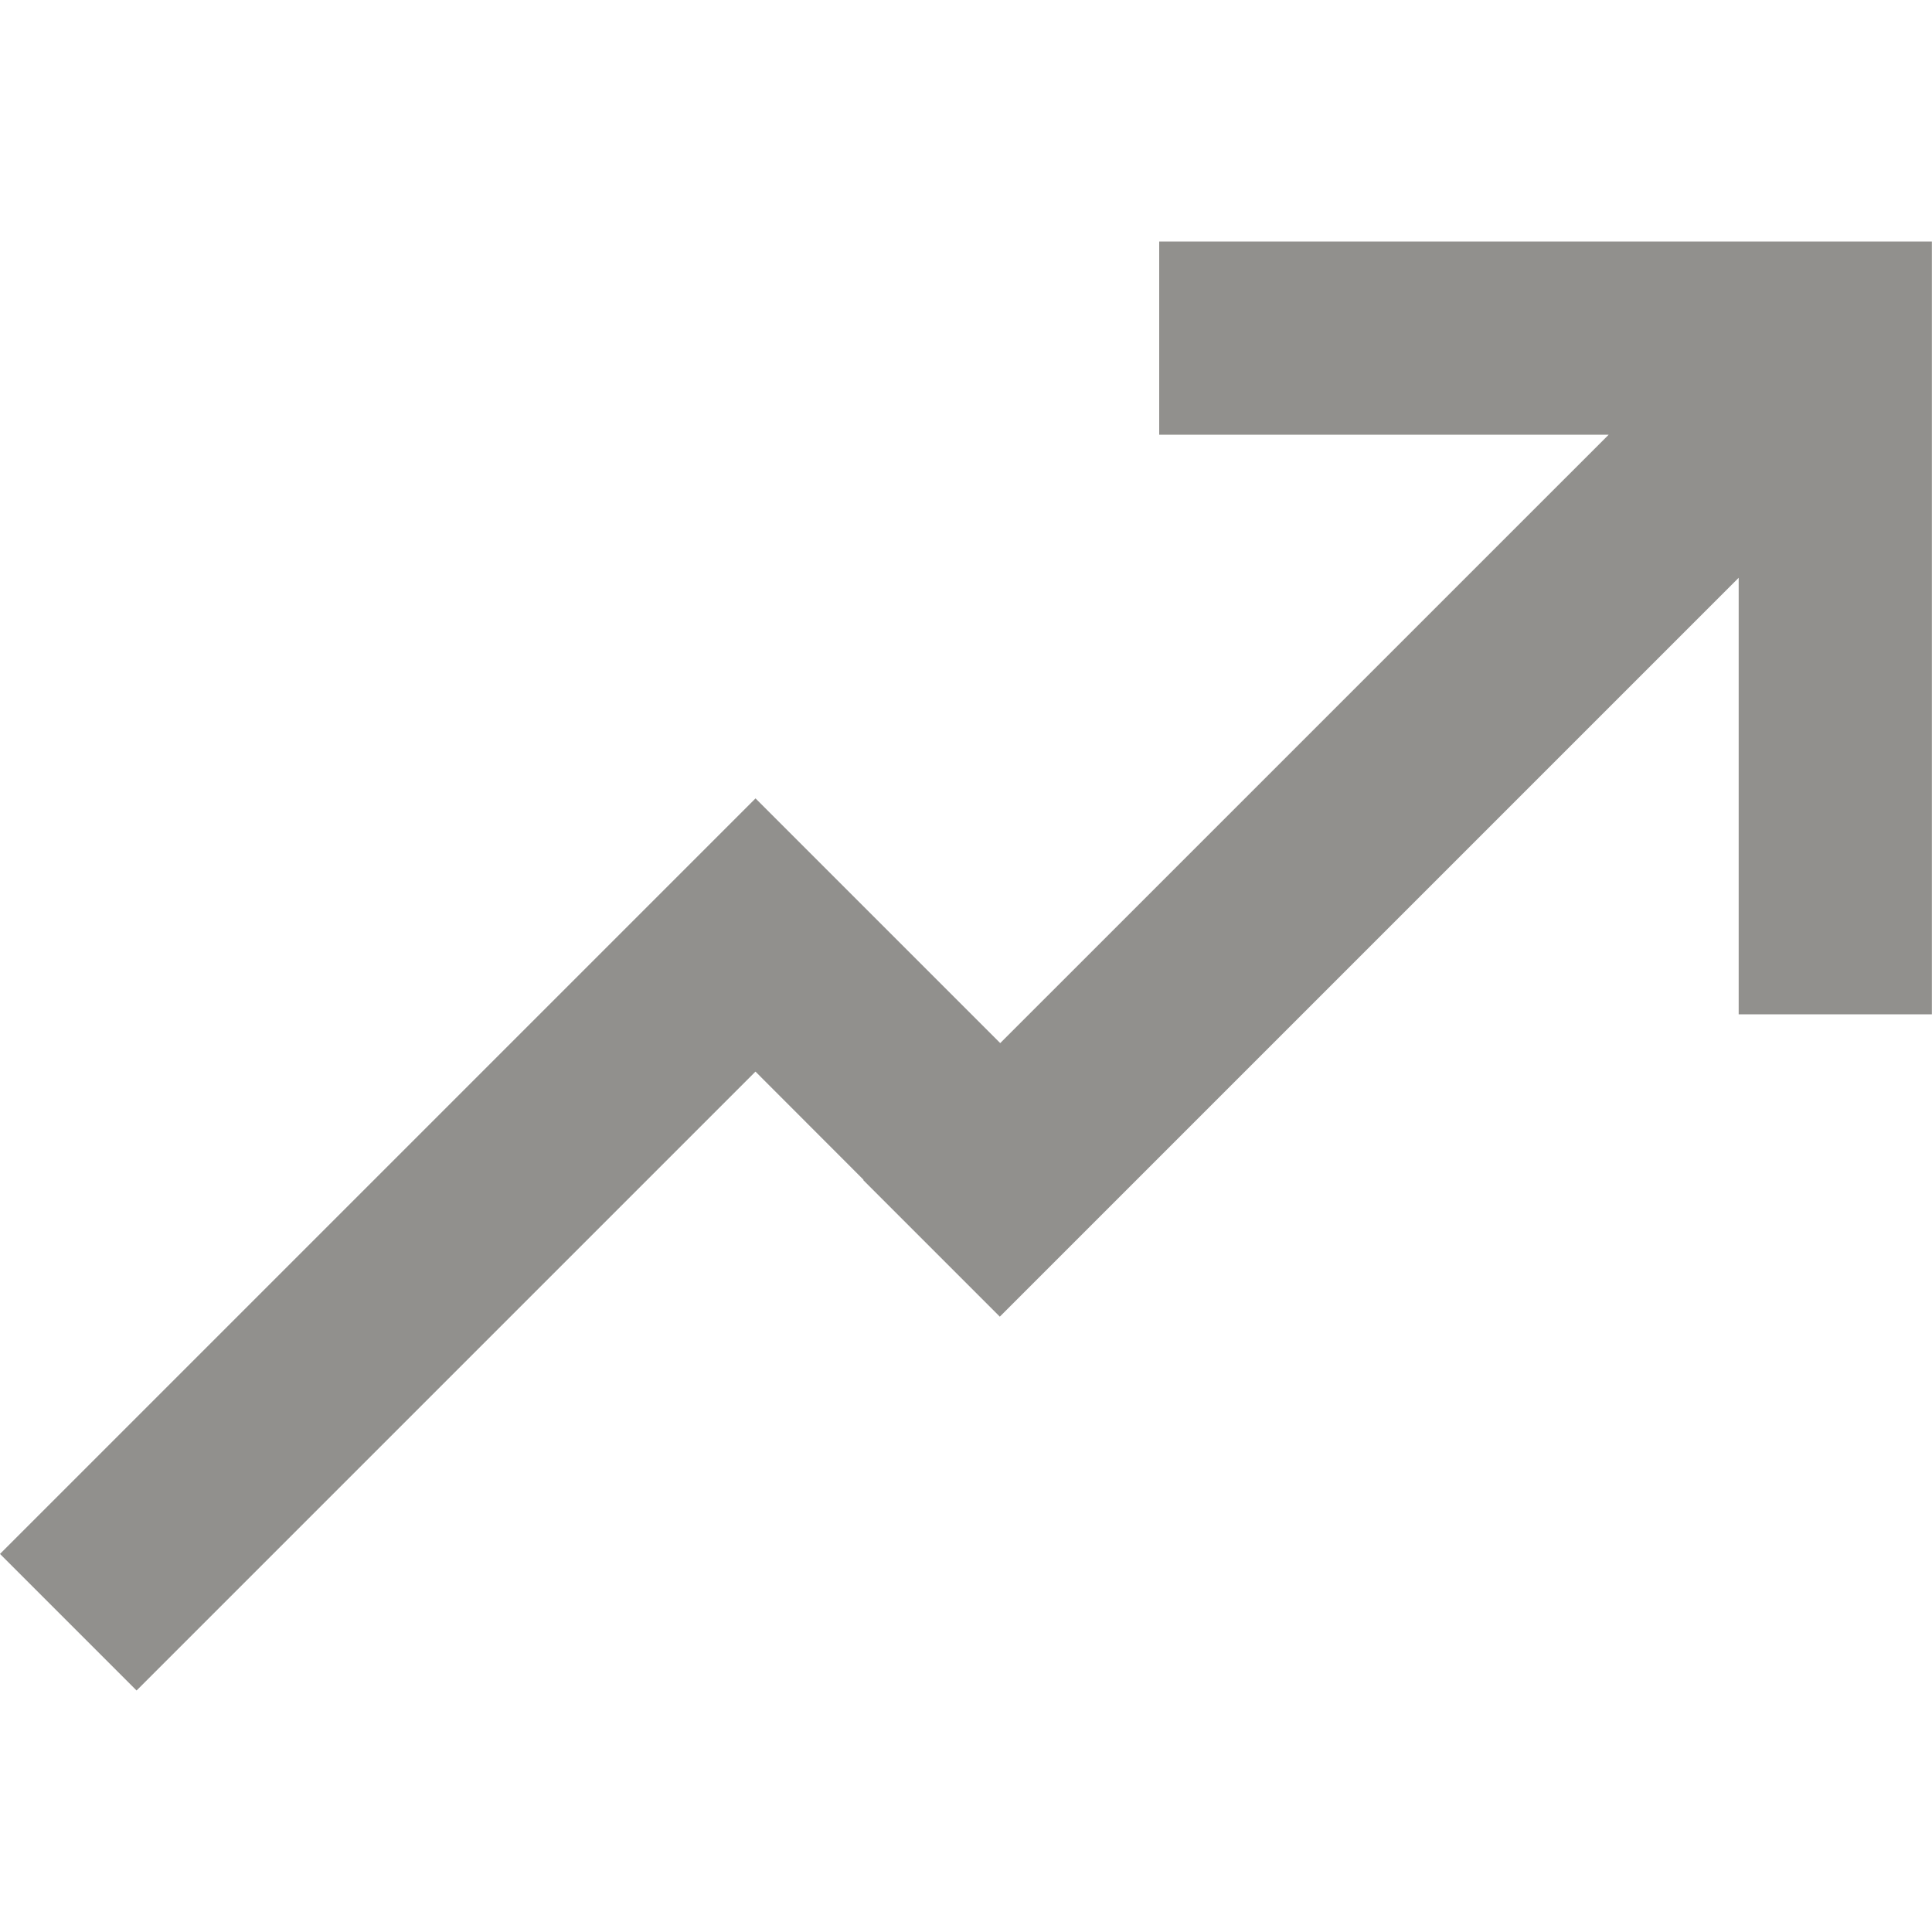 <!-- Generated by IcoMoon.io -->
<svg version="1.1" xmlns="http://www.w3.org/2000/svg" width="32" height="32" viewBox="0 0 32 32">
<title>as-arrow_right_up-3</title>
<path fill="#91908d" d="M19.2 4v3.2h7.445l-10.078 10.077-4.053-4.053-12.514 12.514 2.262 2.262 10.251-10.251 1.79 1.792-0.005 0.005 2.262 2.262 12.238-12.238v7.23h3.2v-12.8h-12.8z"></path>
</svg>
